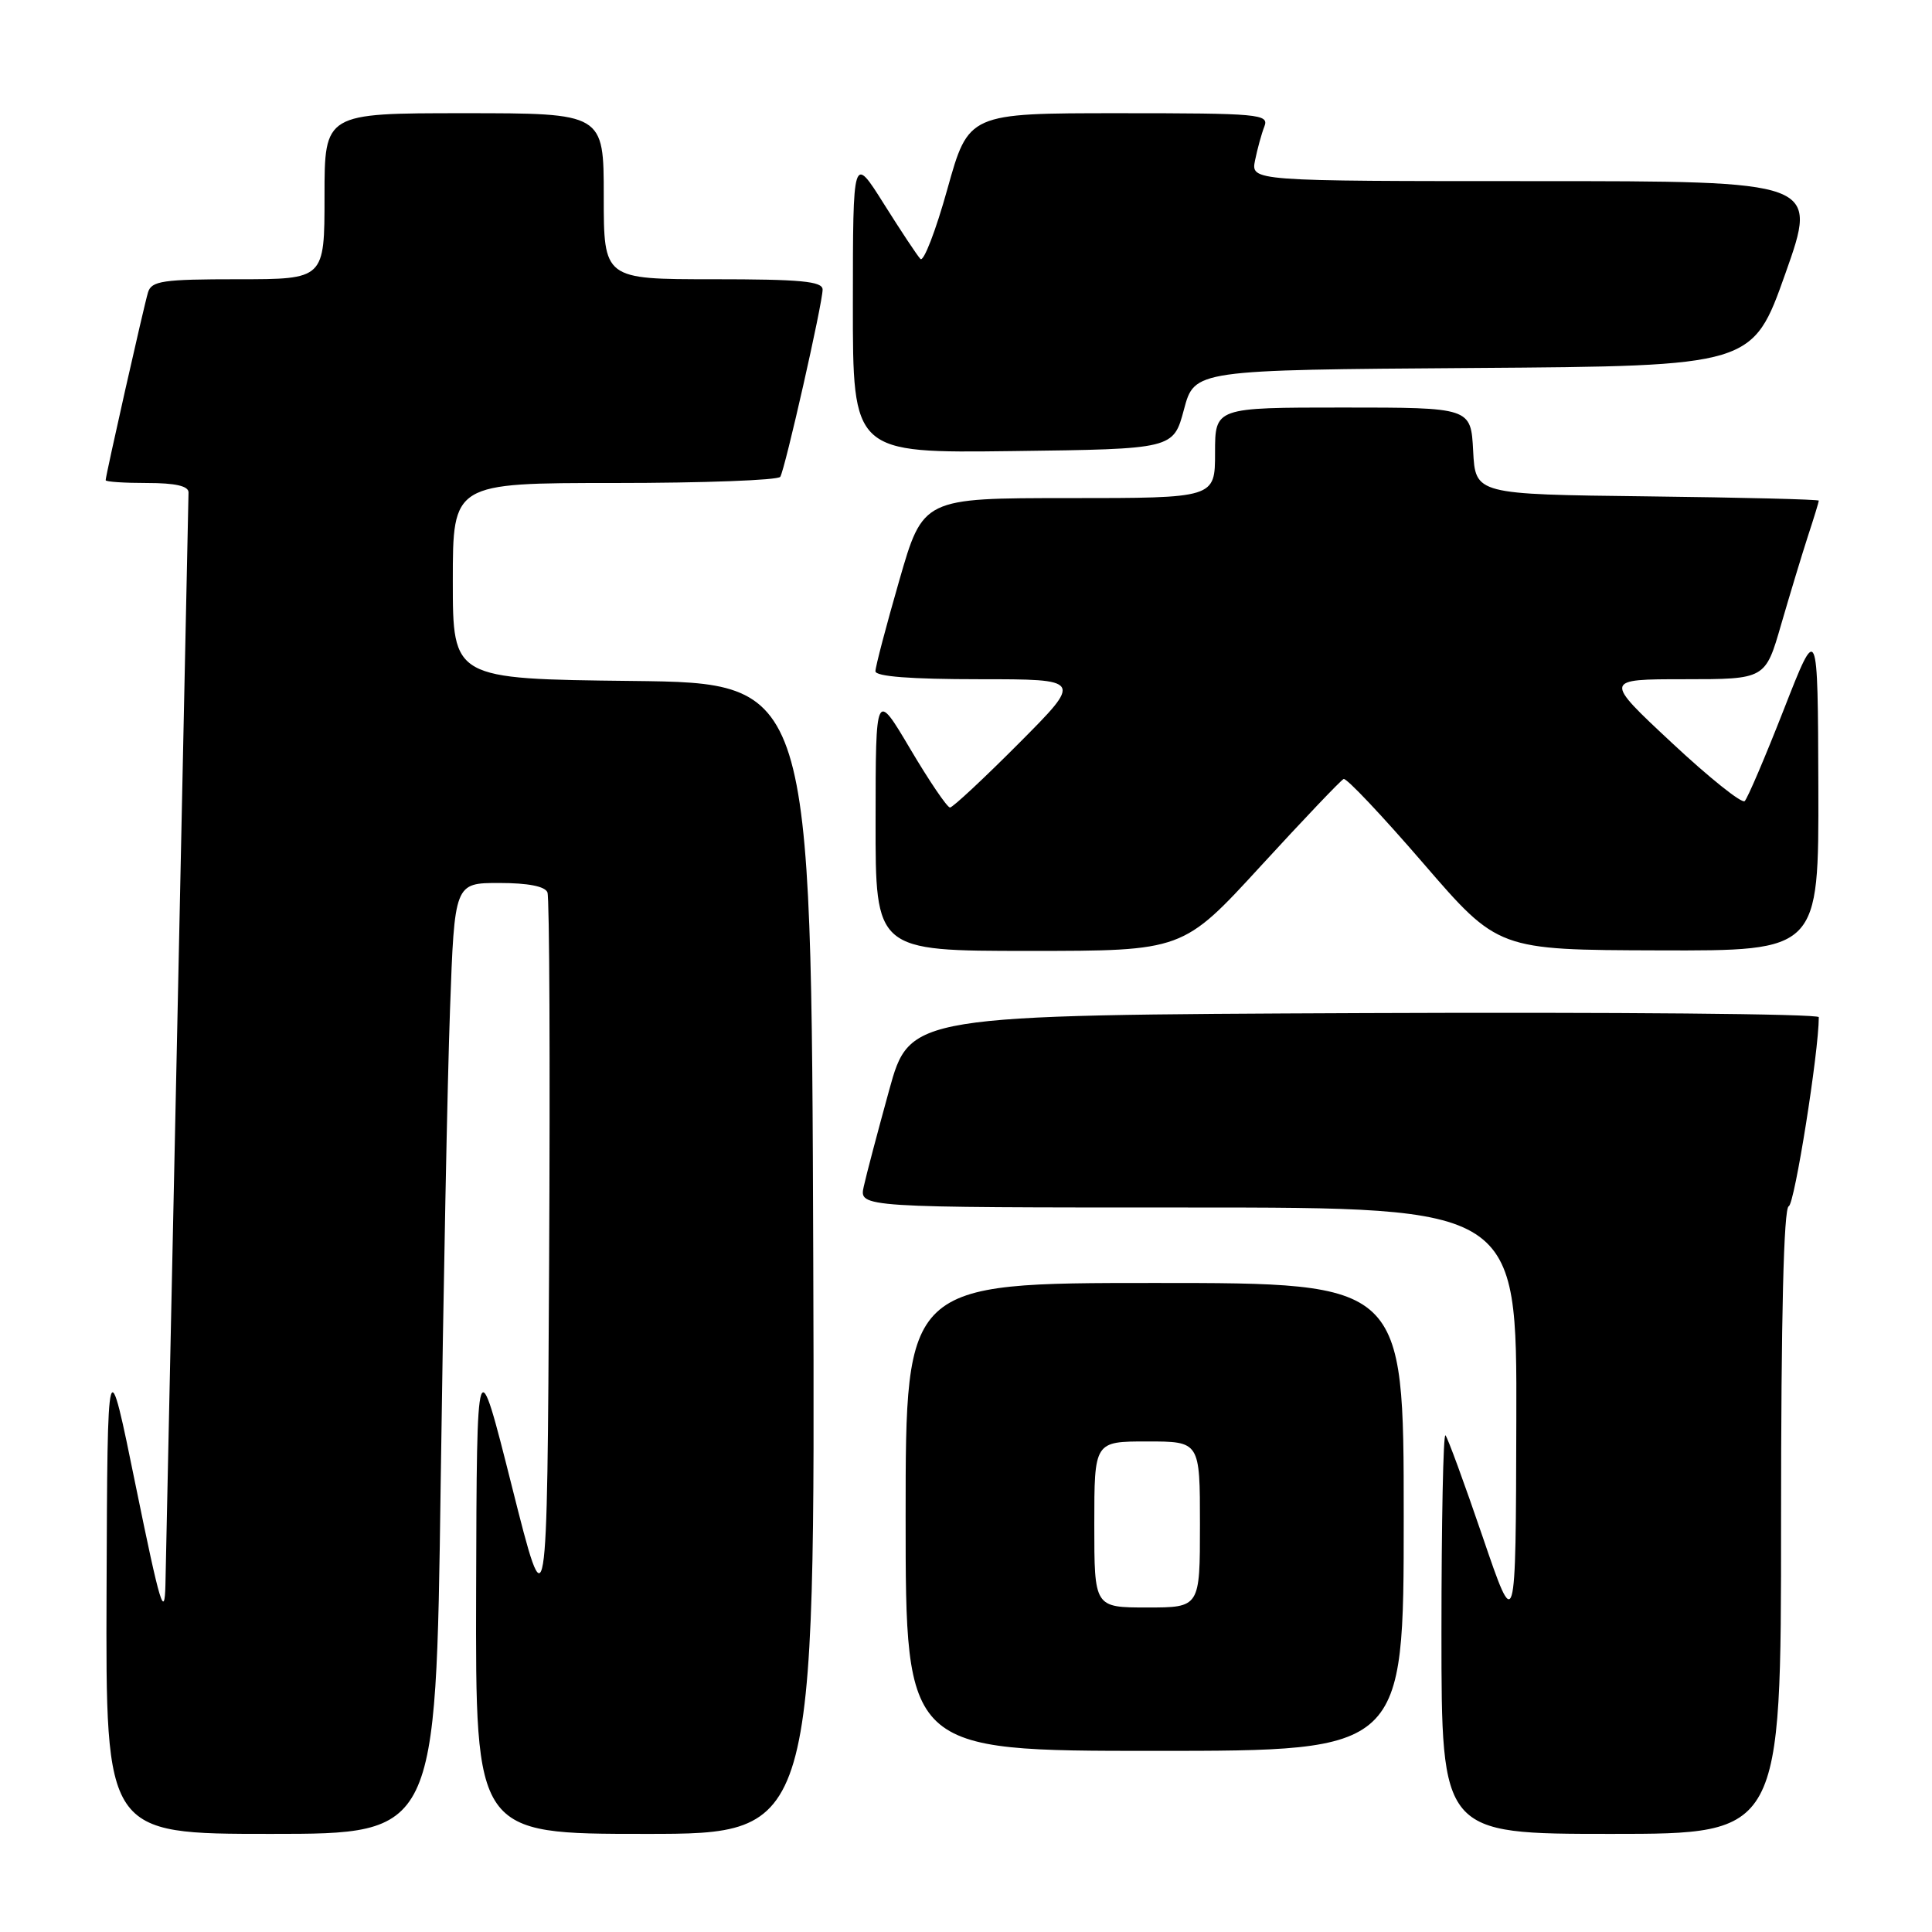 <?xml version="1.0" encoding="UTF-8" standalone="no"?>
<!DOCTYPE svg PUBLIC "-//W3C//DTD SVG 1.1//EN" "http://www.w3.org/Graphics/SVG/1.1/DTD/svg11.dtd" >
<svg xmlns="http://www.w3.org/2000/svg" xmlns:xlink="http://www.w3.org/1999/xlink" version="1.1" viewBox="0 0 256 256">
 <g >
 <path fill="currentColor"
d=" M 58.39 196.75 C 58.74 171.31 59.29 142.96 59.63 133.75 C 60.23 117.00 60.23 117.00 66.15 117.00 C 69.96 117.00 72.23 117.44 72.54 118.25 C 72.81 118.94 72.90 141.10 72.76 167.50 C 72.50 215.50 72.50 215.50 67.84 197.00 C 63.18 178.50 63.18 178.50 63.09 210.75 C 63.00 243.00 63.00 243.00 85.51 243.00 C 108.01 243.00 108.01 243.00 107.76 166.75 C 107.50 90.50 107.50 90.50 83.75 90.23 C 60.00 89.96 60.00 89.96 60.00 76.98 C 60.00 64.00 60.00 64.00 81.44 64.00 C 93.23 64.00 103.11 63.63 103.39 63.18 C 104.03 62.14 109.00 40.18 109.00 38.37 C 109.00 37.27 106.09 37.00 94.50 37.00 C 80.00 37.00 80.00 37.00 80.00 26.00 C 80.00 15.00 80.00 15.00 61.50 15.00 C 43.00 15.00 43.00 15.00 43.00 26.00 C 43.00 37.00 43.00 37.00 31.57 37.00 C 21.55 37.00 20.07 37.22 19.61 38.75 C 19.05 40.61 14.00 63.02 14.00 63.63 C 14.00 63.84 16.48 64.00 19.50 64.00 C 23.24 64.00 24.99 64.40 24.98 65.25 C 24.93 67.93 22.04 204.82 21.92 210.00 C 21.81 214.66 21.21 212.66 18.01 197.00 C 14.24 178.50 14.24 178.50 14.12 210.75 C 14.00 243.00 14.00 243.00 35.88 243.00 C 57.76 243.00 57.76 243.00 58.39 196.75 Z  M 236.00 201.58 C 236.00 174.41 236.35 160.05 237.02 159.83 C 237.79 159.57 241.00 139.39 241.00 134.78 C 241.00 134.34 213.90 134.10 180.78 134.24 C 120.56 134.50 120.56 134.50 117.81 144.48 C 116.30 149.97 114.78 155.70 114.45 157.23 C 113.84 160.00 113.84 160.00 157.42 160.00 C 201.00 160.00 201.00 160.00 200.92 188.25 C 200.85 216.50 200.85 216.50 196.45 203.61 C 194.03 196.52 191.82 190.48 191.53 190.19 C 191.24 189.90 191.00 201.67 191.00 216.33 C 191.00 243.00 191.00 243.00 213.50 243.00 C 236.00 243.00 236.00 243.00 236.00 201.58 Z  M 186.00 201.00 C 186.00 170.00 186.00 170.00 153.00 170.00 C 120.00 170.00 120.00 170.00 120.00 201.00 C 120.00 232.00 120.00 232.00 153.00 232.00 C 186.00 232.00 186.00 232.00 186.00 201.00 Z  M 167.06 114.75 C 172.74 108.56 177.68 103.37 178.04 103.22 C 178.41 103.06 183.16 108.09 188.60 114.40 C 198.50 125.87 198.50 125.87 219.75 125.93 C 241.00 126.00 241.00 126.00 240.94 104.25 C 240.87 82.50 240.87 82.50 236.37 94.00 C 233.89 100.33 231.56 105.79 231.18 106.15 C 230.81 106.51 226.45 103.03 221.50 98.40 C 212.50 90.00 212.50 90.00 223.21 90.00 C 233.92 90.00 233.92 90.00 236.01 82.75 C 237.17 78.76 238.76 73.51 239.55 71.07 C 240.35 68.64 241.00 66.51 241.00 66.34 C 241.00 66.17 230.76 65.92 218.25 65.77 C 195.50 65.50 195.50 65.50 195.20 59.75 C 194.90 54.00 194.90 54.00 177.95 54.00 C 161.00 54.00 161.00 54.00 161.00 60.00 C 161.00 66.00 161.00 66.00 141.65 66.00 C 122.30 66.00 122.30 66.00 119.15 76.94 C 117.42 82.95 116.00 88.35 116.00 88.94 C 116.00 89.64 120.70 90.00 129.73 90.00 C 143.46 90.00 143.46 90.00 135.00 98.50 C 130.35 103.17 126.24 107.00 125.88 107.00 C 125.51 107.00 123.14 103.51 120.62 99.25 C 116.03 91.50 116.03 91.50 116.02 108.75 C 116.00 126.00 116.00 126.00 136.37 126.00 C 156.74 126.00 156.74 126.00 167.06 114.75 Z  M 156.88 54.26 C 158.28 49.02 158.28 49.02 195.26 48.76 C 232.23 48.50 232.23 48.50 236.57 36.25 C 240.91 24.00 240.91 24.00 203.33 24.00 C 165.75 24.00 165.75 24.00 166.30 21.25 C 166.61 19.74 167.16 17.71 167.54 16.75 C 168.17 15.12 166.86 15.00 148.28 15.00 C 128.34 15.00 128.34 15.00 125.53 25.06 C 123.99 30.59 122.38 34.76 121.96 34.31 C 121.54 33.87 119.36 30.58 117.11 27.00 C 113.02 20.50 113.02 20.50 113.01 40.27 C 113.00 60.04 113.00 60.04 134.24 59.77 C 155.48 59.50 155.48 59.50 156.88 54.26 Z  M 145.00 202.00 C 145.00 191.00 145.00 191.00 152.00 191.00 C 159.00 191.00 159.00 191.00 159.00 202.00 C 159.00 213.00 159.00 213.00 152.00 213.00 C 145.00 213.00 145.00 213.00 145.00 202.00 Z "/>
</g>
</svg>